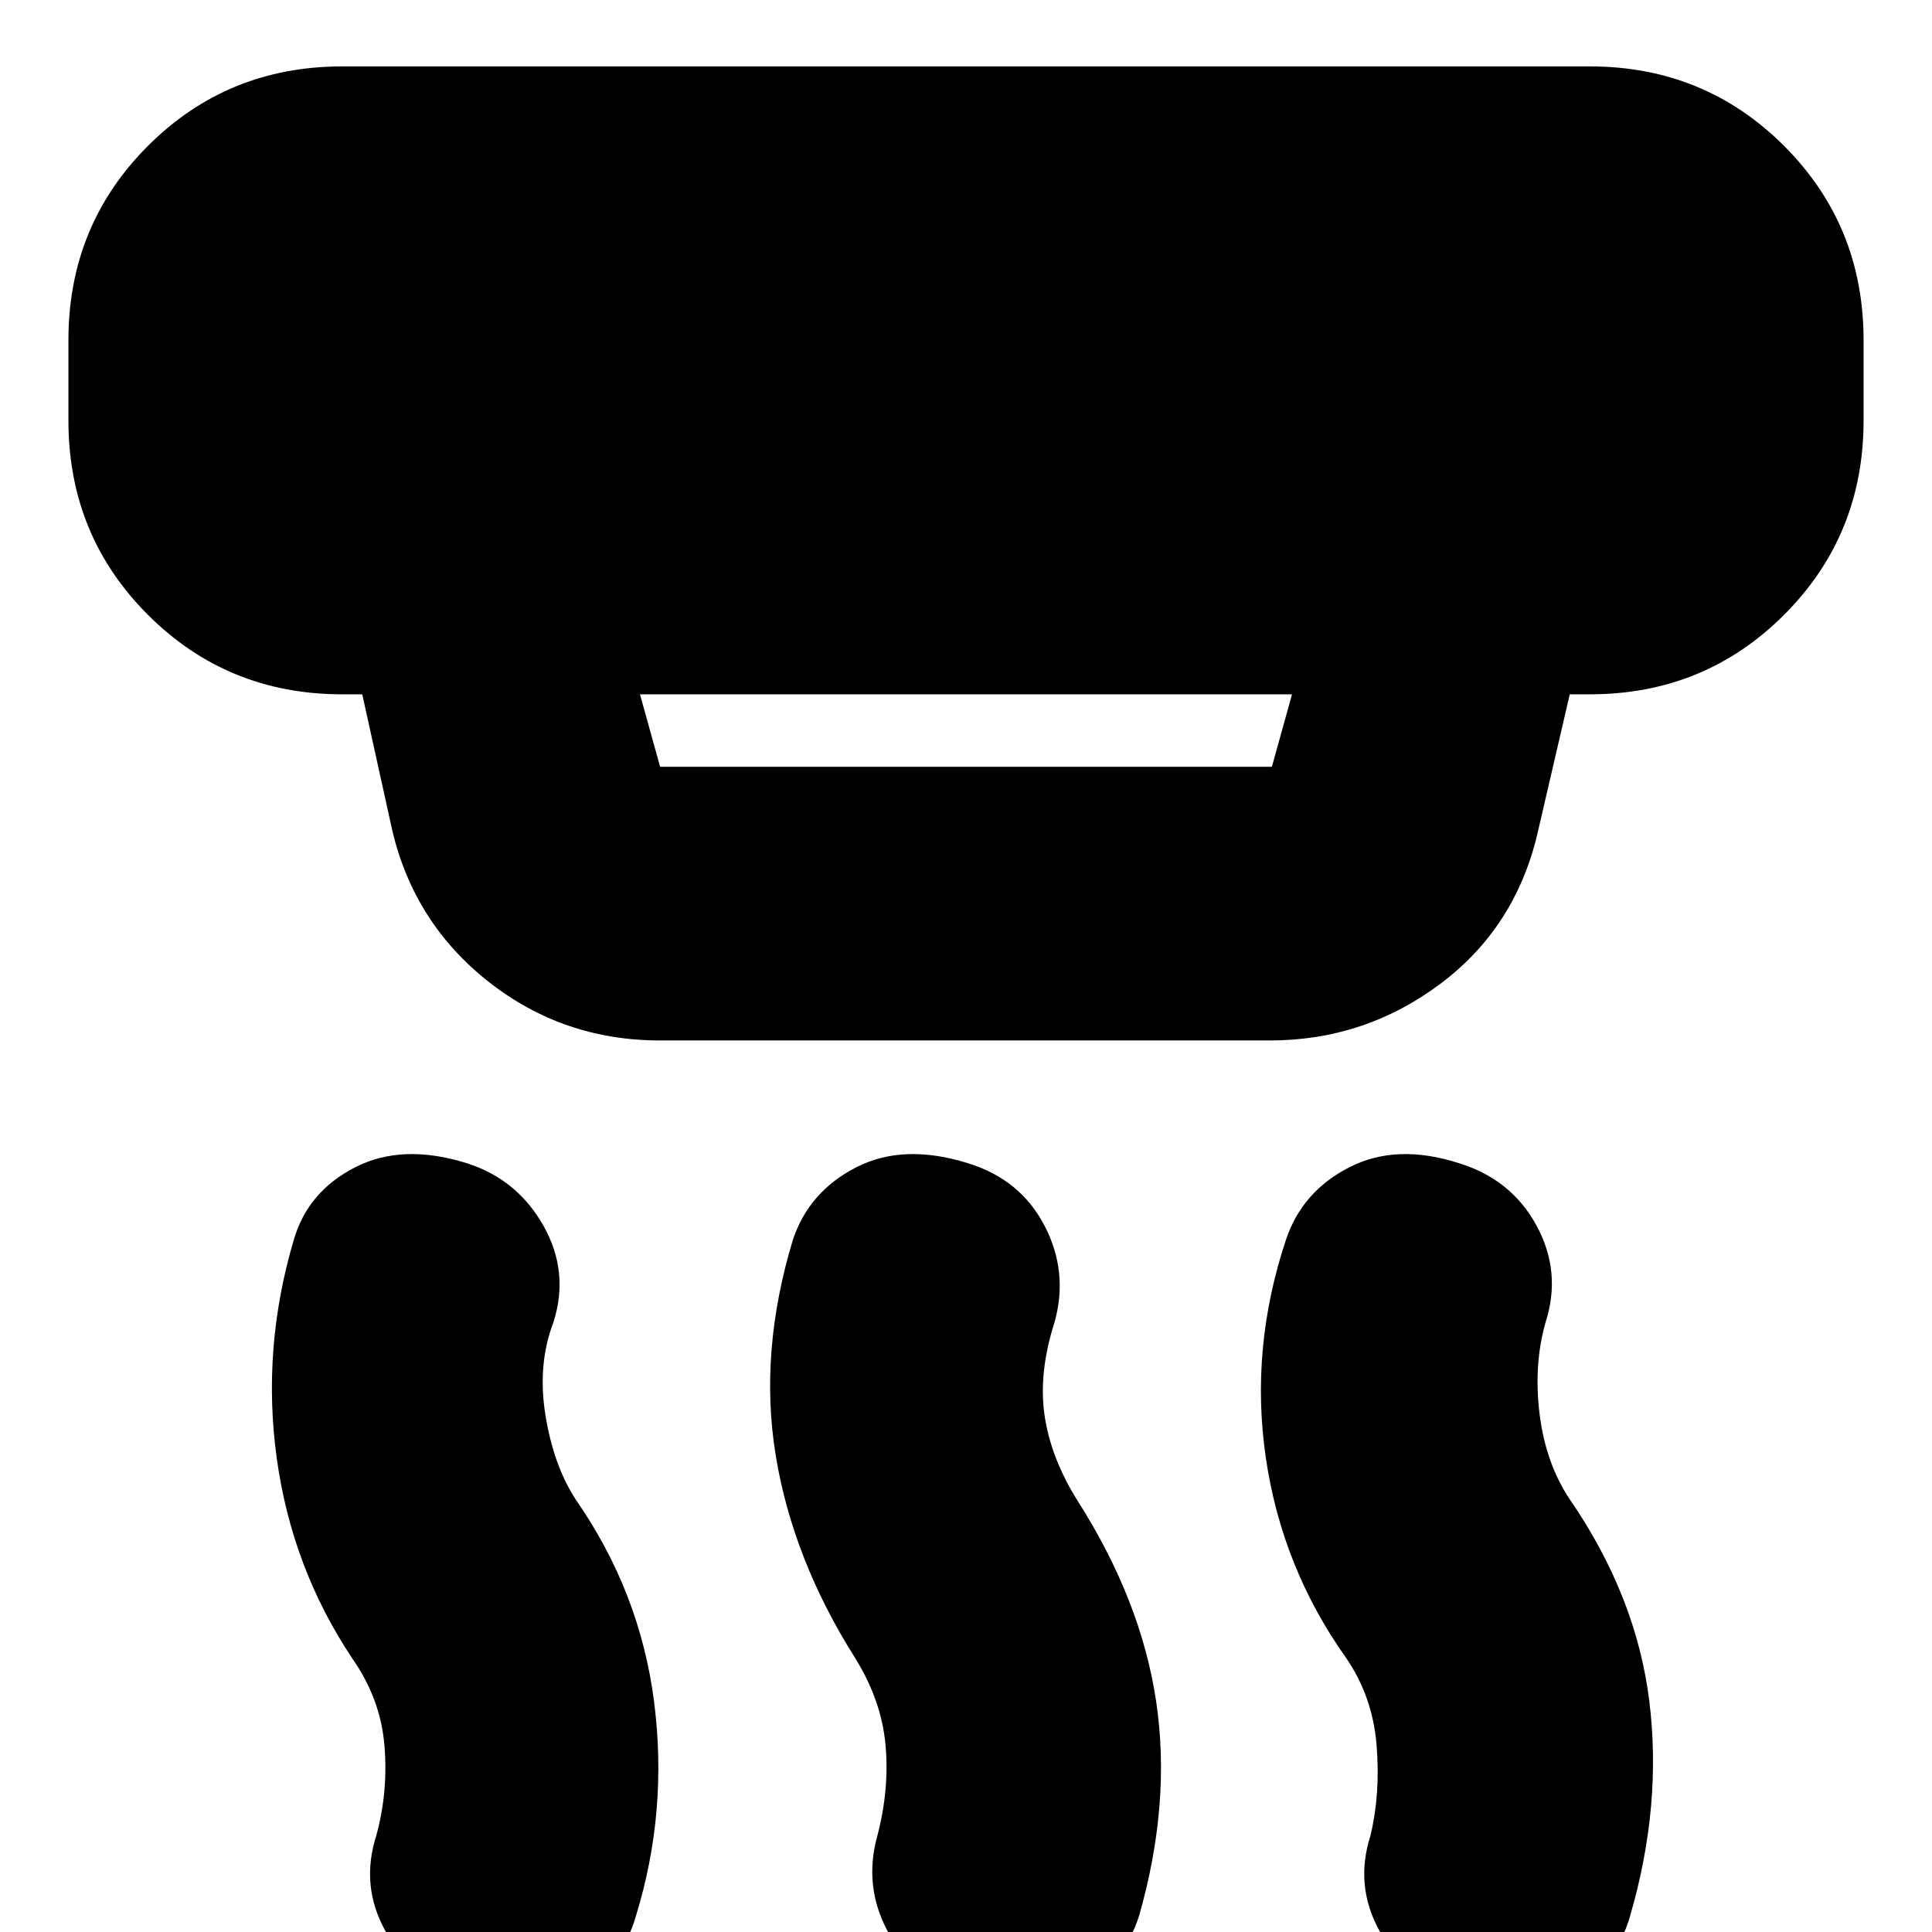 <svg xmlns="http://www.w3.org/2000/svg" height="24" viewBox="0 -960 960 960" width="24"><path d="M478 31q-25-9-37-31.5T436-48q6-23 4-45t-15-43q-31-49-39.5-100.5T394-344q8-24 31.5-36t55.5-2q26 8 38 31t5 48q-8 25-5 46t16 42q32 50 39.5 100.5T566-8q-8 25-32 37t-56 2Zm-249 0q-25-9-37.5-31.5T187-48q6-22 4-45t-16-43q-30-45-37.5-99.5T146-344q7-24 30.5-36t55.5-2q25 8 38 31t5 48q-8 21-4 46t15 42q32 46 39 100.5T316-8q-7 25-31 37t-56 2Zm493 0q-24-9-36.5-31.5T681-48q5-21 3-45t-15-43q-32-45-40-99.5T639-344q8-24 31.5-36t54.5-2q26 8 38.5 31t4.5 48q-6 21-3 45.5t15 42.5q33 48 39.5 100T810-8q-7 25-31.5 37T722 31ZM318-615l10 36h304l10-36H318Zm10 172q-48 0-85-29t-48-75l-15-68h-10q-57 0-96.5-39.5T34-751v-40q0-57 39.5-96.5T170-927h620q57 0 96.5 39.5T926-791v40q0 57-39.5 96.5T790-615h-10l-16 69q-11 47-48.5 75T631-443H328Z"/></svg>